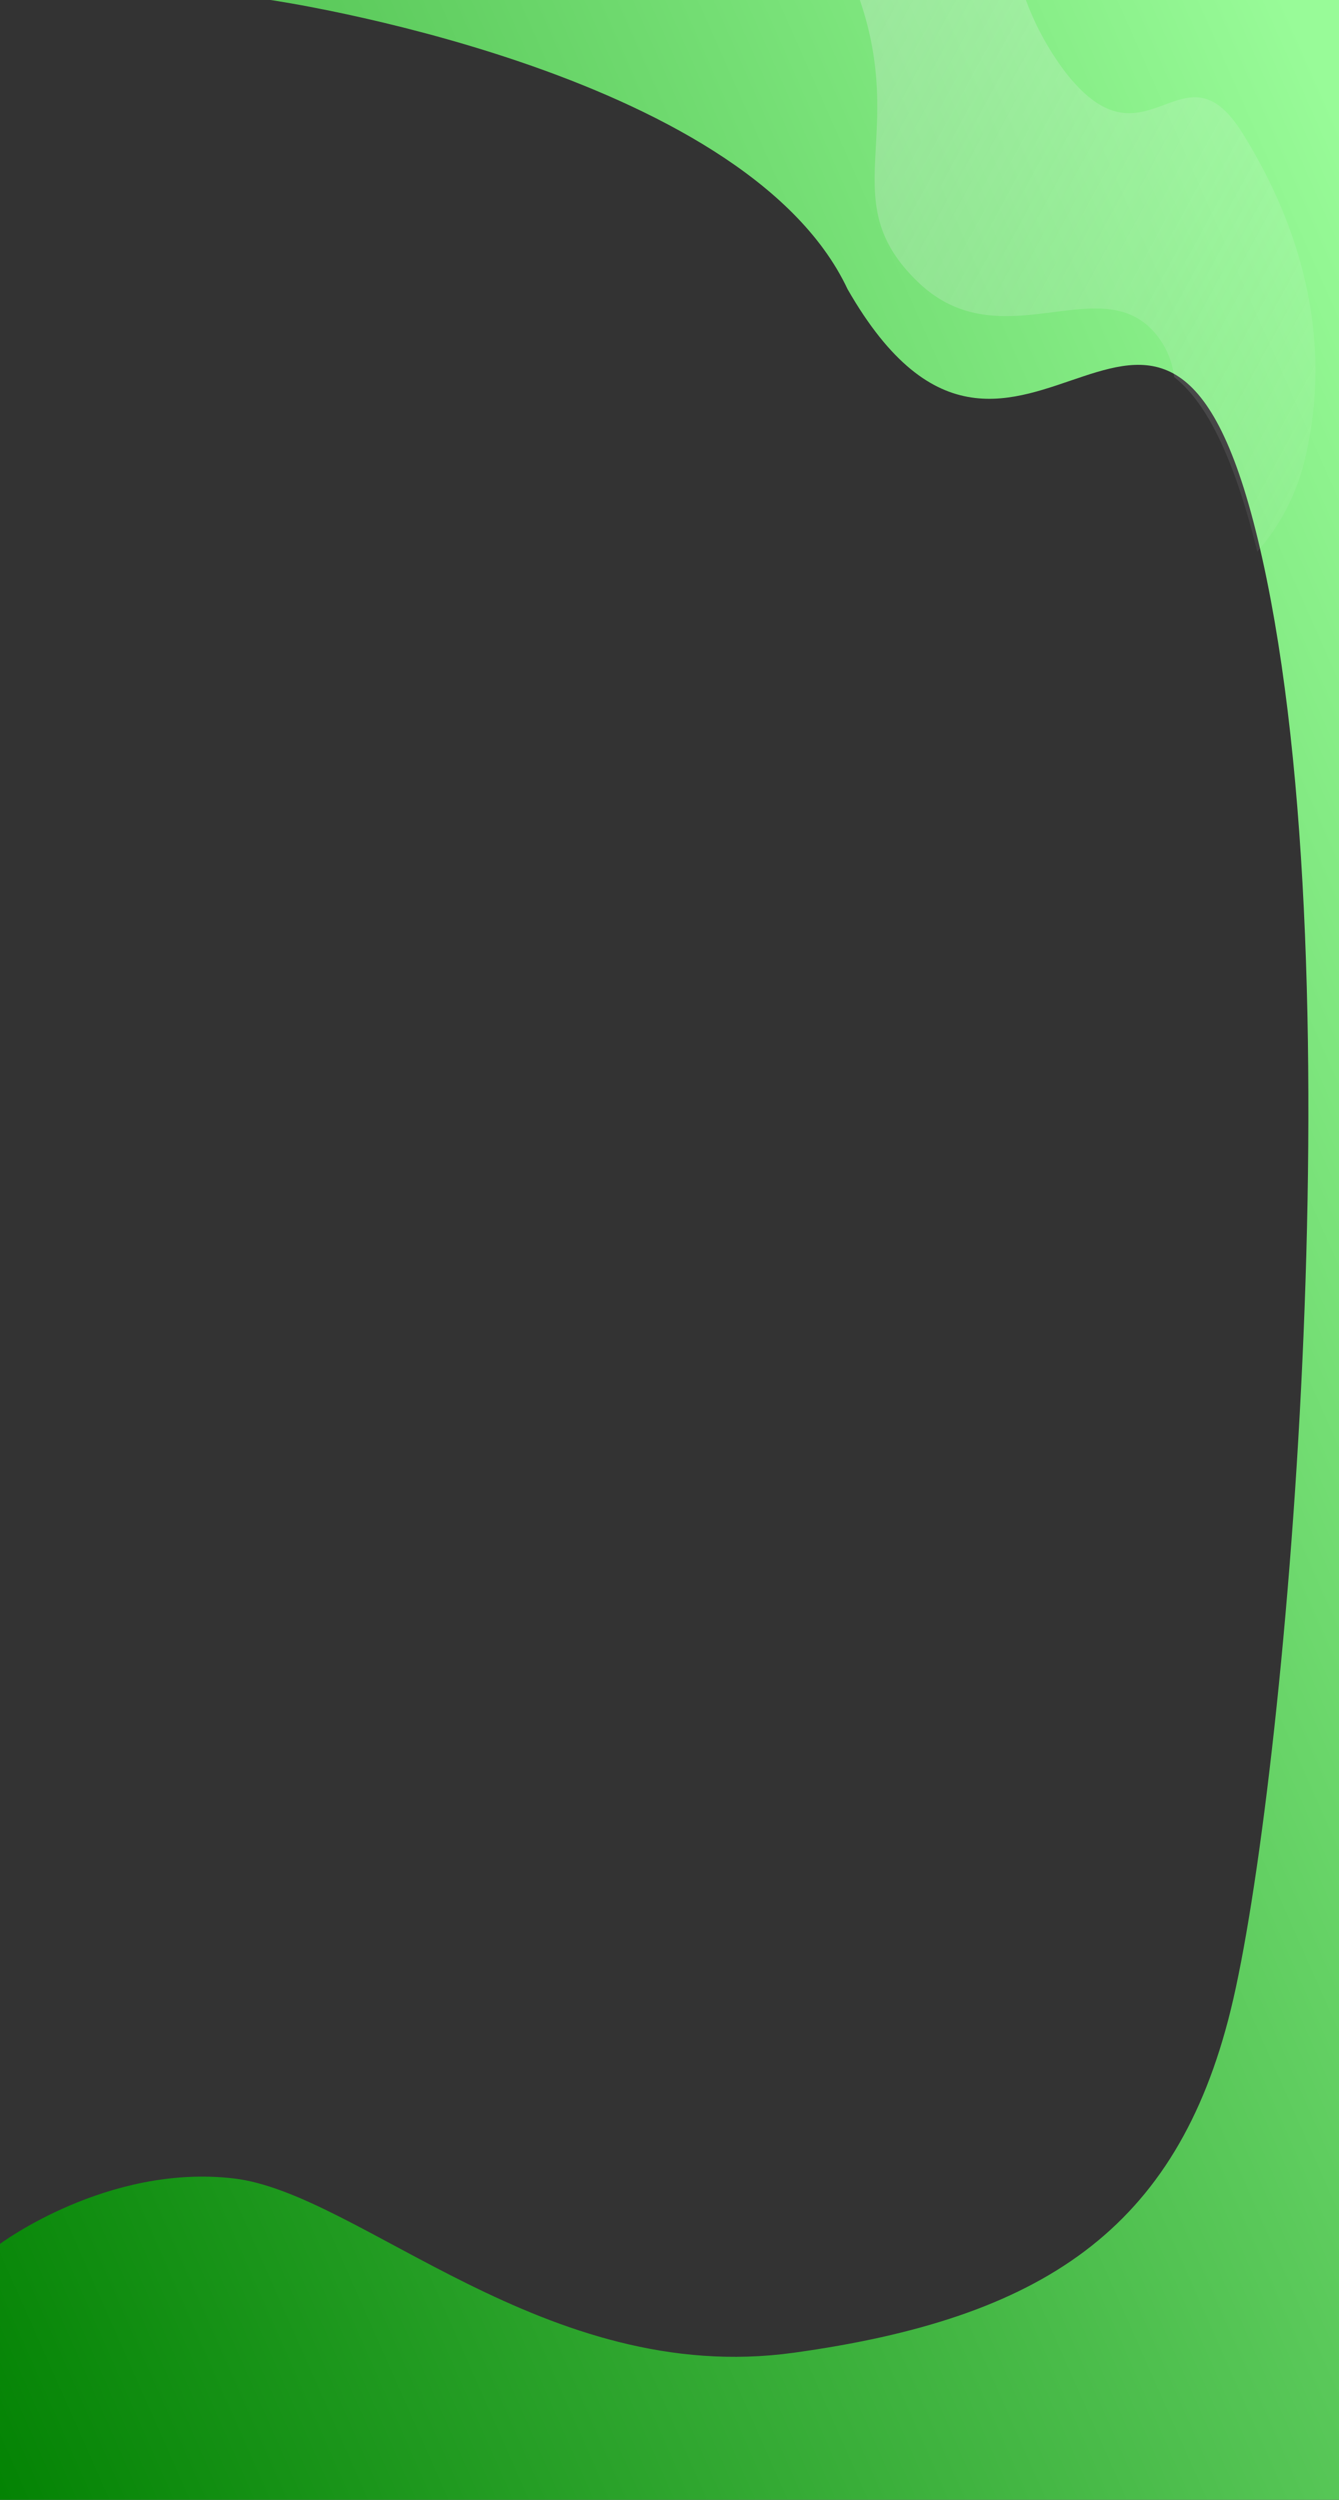 <svg xmlns="http://www.w3.org/2000/svg" xmlns:xlink="http://www.w3.org/1999/xlink" width="300" height="560" viewBox="0 0 300 560">
  <rect x="0" y="0" width="300" height="560" fill="#333333" stroke="none"/>
  <defs>
    <linearGradient id="linear-gradient" x1="-0.054" y1="0.99" x2="1.03" y2="0.098" gradientUnits="objectBoundingBox">
      <stop offset="0" stop-color="#008000"/>
      <stop offset="1" stop-color="#98FB98"/>
    </linearGradient>
    <linearGradient id="linear-gradient-2" x1="0.058" x2="1.448" y2="0.829" gradientUnits="objectBoundingBox">
      <stop offset="0" stop-color="#f0eef5" stop-opacity="0.259"/>
      <stop offset="1" stop-color="#faf6ff" stop-opacity="0"/>
    </linearGradient>
  </defs>
  <g id="Group_97" data-name="Group 97" transform="translate(0 0)">
    <path id="Path_52" data-name="Path 52" d="M534,4004.667s24.05-17.961,52.333-14.667,69.889,46.746,125.444,39.059,85.859-27.451,97.98-76.863,28.283-229.49,7.071-325.02-54.545,6.588-92.929-60.392C700.667,3517.373,594.606,3502,594.606,3502H834v560H534Z" transform="translate(-534 -3502)" fill="url(#linear-gradient)"/>
    <path id="Path_55" data-name="Path 55" d="M291.537,191.834c-5.463-21.8-11.649-33.117-18.464-38.478a18.656,18.656,0,0,0-3-8.161c-5.989-8.794-14.723-7.574-24.337-6.354-9.755,1.238-20.415,2.475-30.028-6.748-18.865-18.1-2.531-32.271-13.053-63.213h37.193a62.946,62.946,0,0,0,8.846,16.164c9.237,11.882,15.87,9.646,21.926,7.409,5.856-2.164,11.172-4.326,17.779,6.289,13.44,21.589,20.159,46.6,14.05,72.658a48.535,48.535,0,0,1-10.754,21.062C291.642,192.255,291.589,192.04,291.537,191.834Z" transform="translate(-10 -68.88)" fill="url(#linear-gradient-2)"/>
  </g>
</svg>
